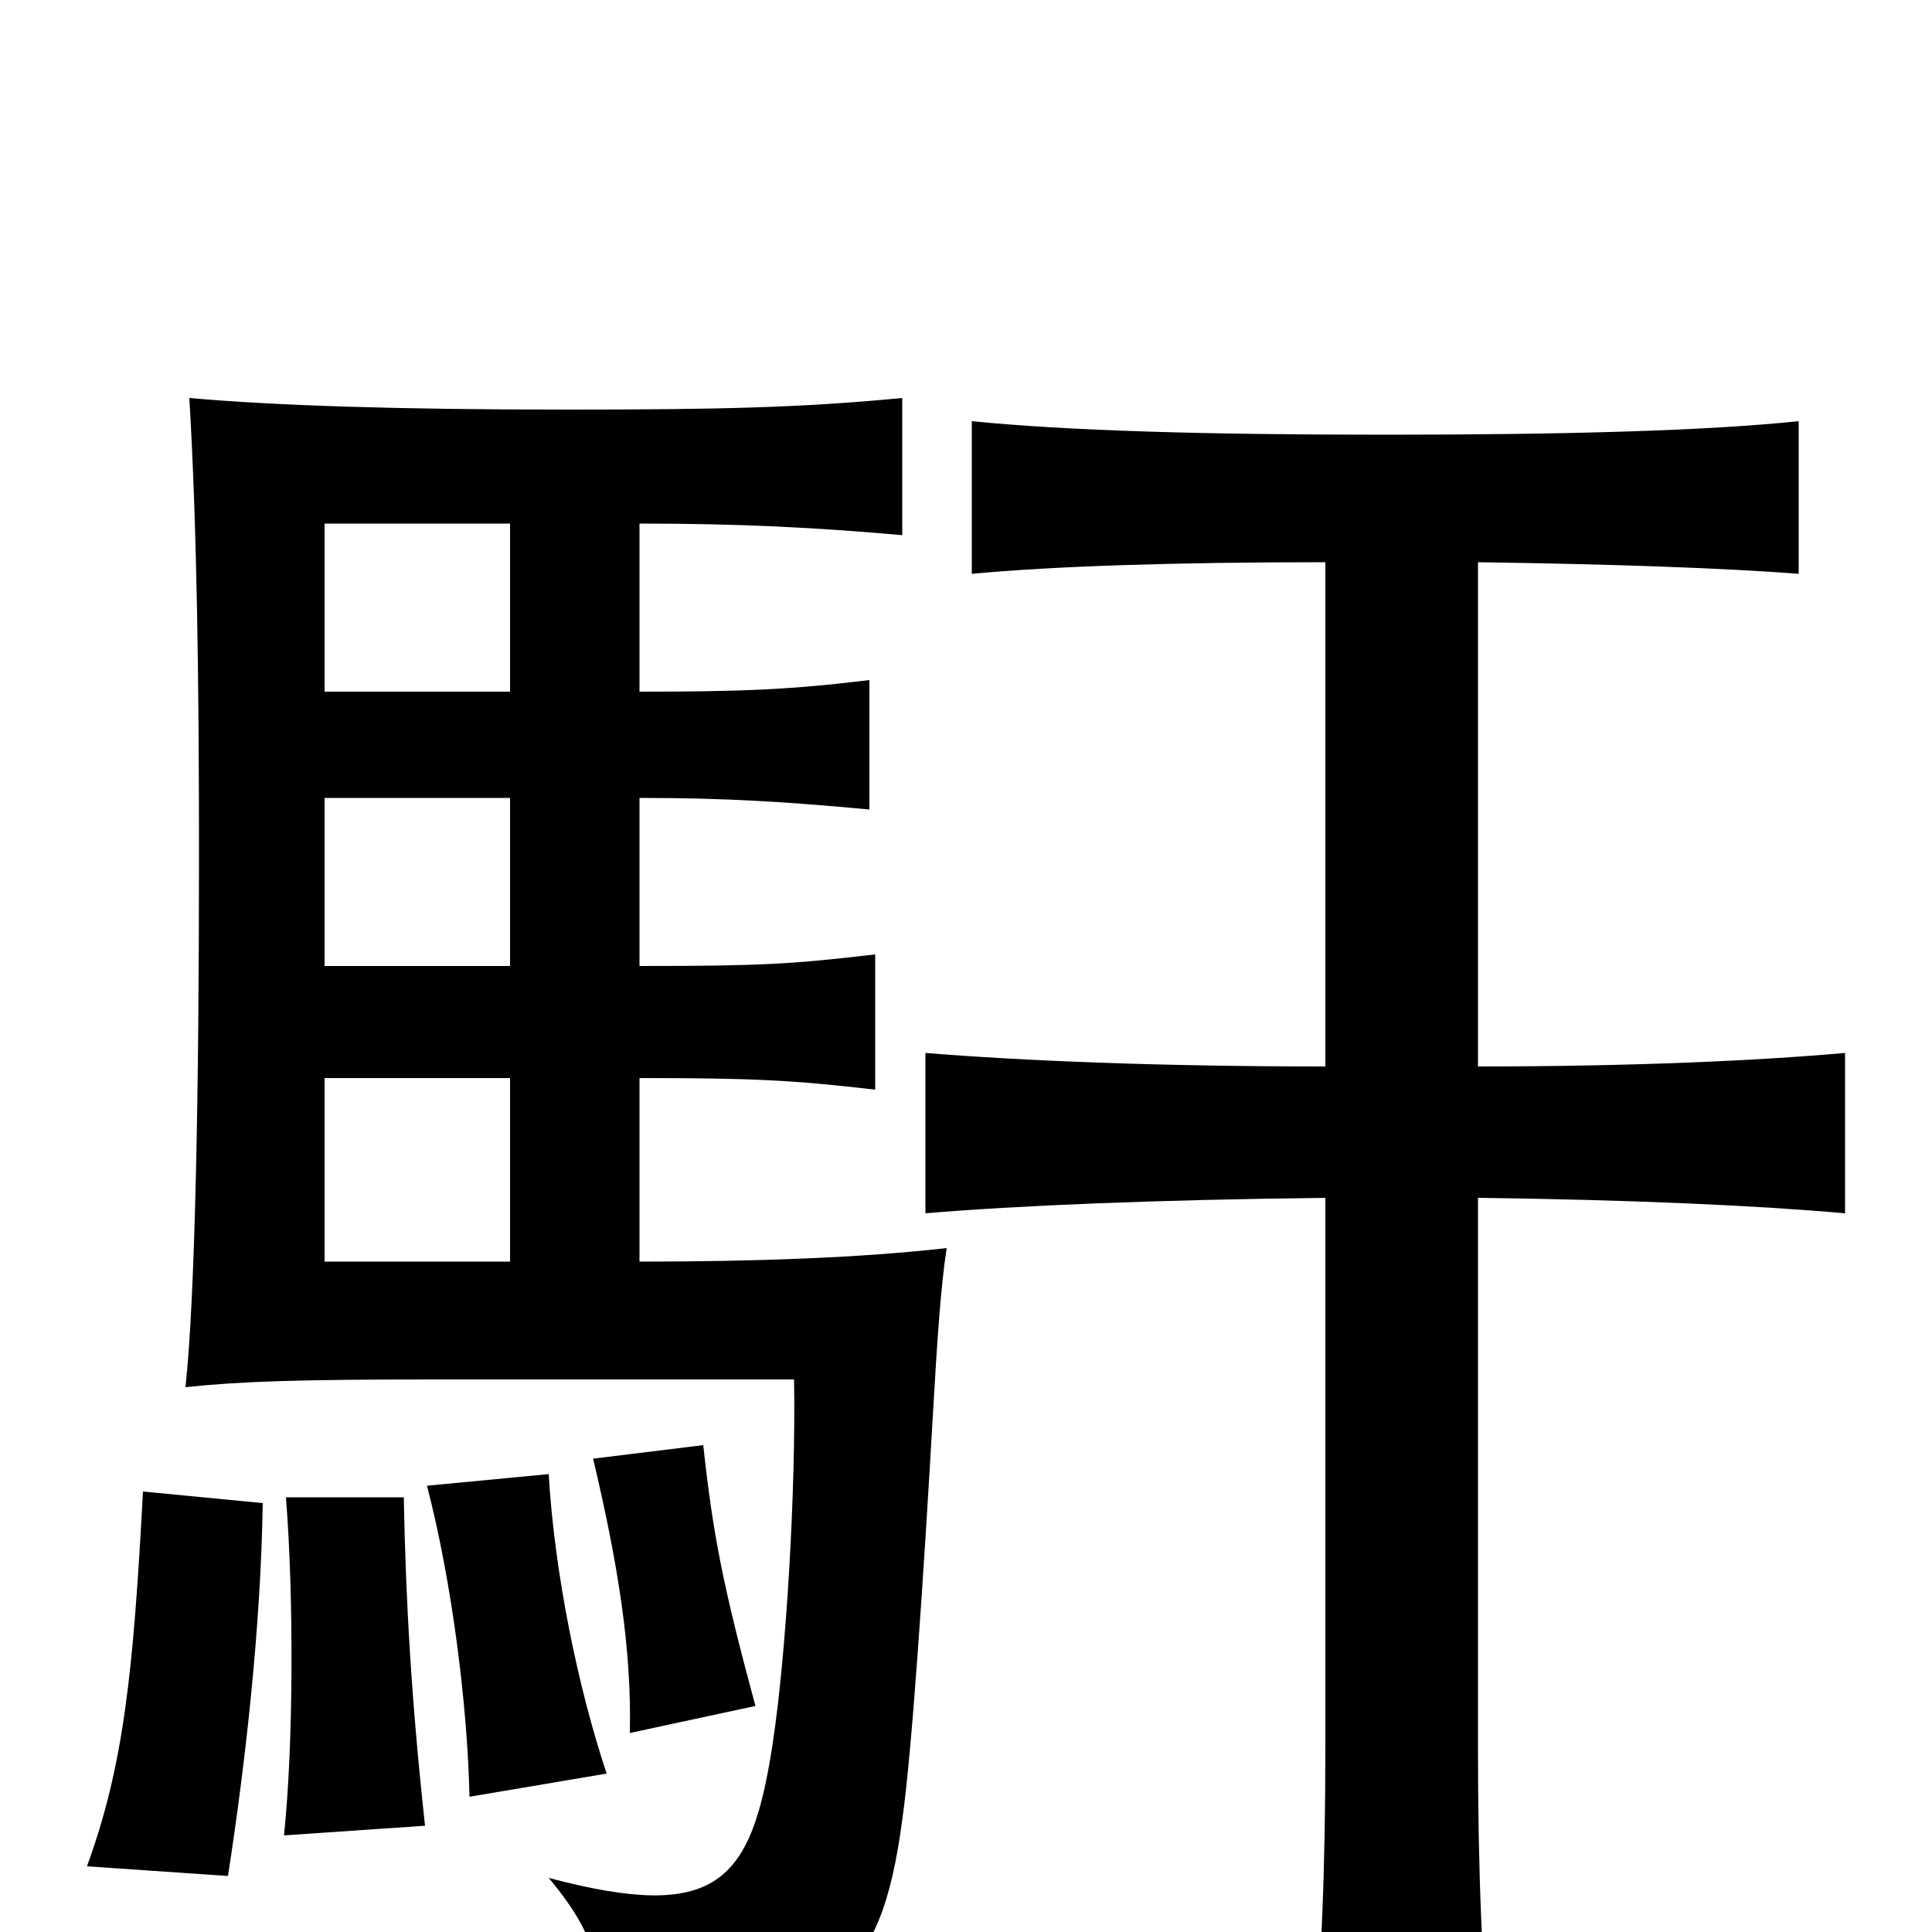 <svg xmlns="http://www.w3.org/2000/svg" viewBox="0 -1000 1000 1000">
	<path fill="#000000" d="M136 -222L74 -228C69 -134 64 -86 45 -34L118 -29C127 -87 135 -158 136 -222ZM220 -55C213 -119 210 -171 209 -225H148C152 -175 152 -98 147 -50ZM314 -82C299 -127 287 -186 284 -237L221 -231C234 -181 242 -117 243 -70ZM391 -117C374 -180 369 -206 364 -252L307 -245C320 -190 327 -146 326 -103ZM264 -347H168V-442H264ZM264 -587V-500H168V-587ZM168 -642V-729H264V-642ZM331 -642V-729C383 -729 422 -727 467 -723V-794C415 -789 373 -788 293 -788C207 -788 143 -790 98 -794C102 -727 103 -644 103 -557C103 -434 101 -328 96 -282C124 -285 155 -286 224 -286H411C412 -229 407 -144 400 -98C389 -25 371 -5 284 -28C310 3 313 22 309 59C432 50 456 24 467 -58C472 -93 478 -183 483 -270C485 -305 487 -335 490 -354C446 -349 392 -347 331 -347V-442C389 -442 410 -441 453 -436V-506C410 -501 395 -500 331 -500V-587C376 -587 407 -585 450 -581V-648C409 -643 384 -642 331 -642ZM765 -709C835 -708 892 -706 931 -703V-782C883 -777 810 -775 717 -775C624 -775 553 -777 503 -782V-703C546 -707 608 -709 686 -709V-448C599 -448 528 -451 479 -455V-372C526 -376 598 -379 686 -380V-96C686 -31 684 16 679 76H772C767 17 765 -31 765 -96V-380C845 -379 910 -376 955 -372V-455C910 -451 845 -448 765 -448Z"/>
</svg>